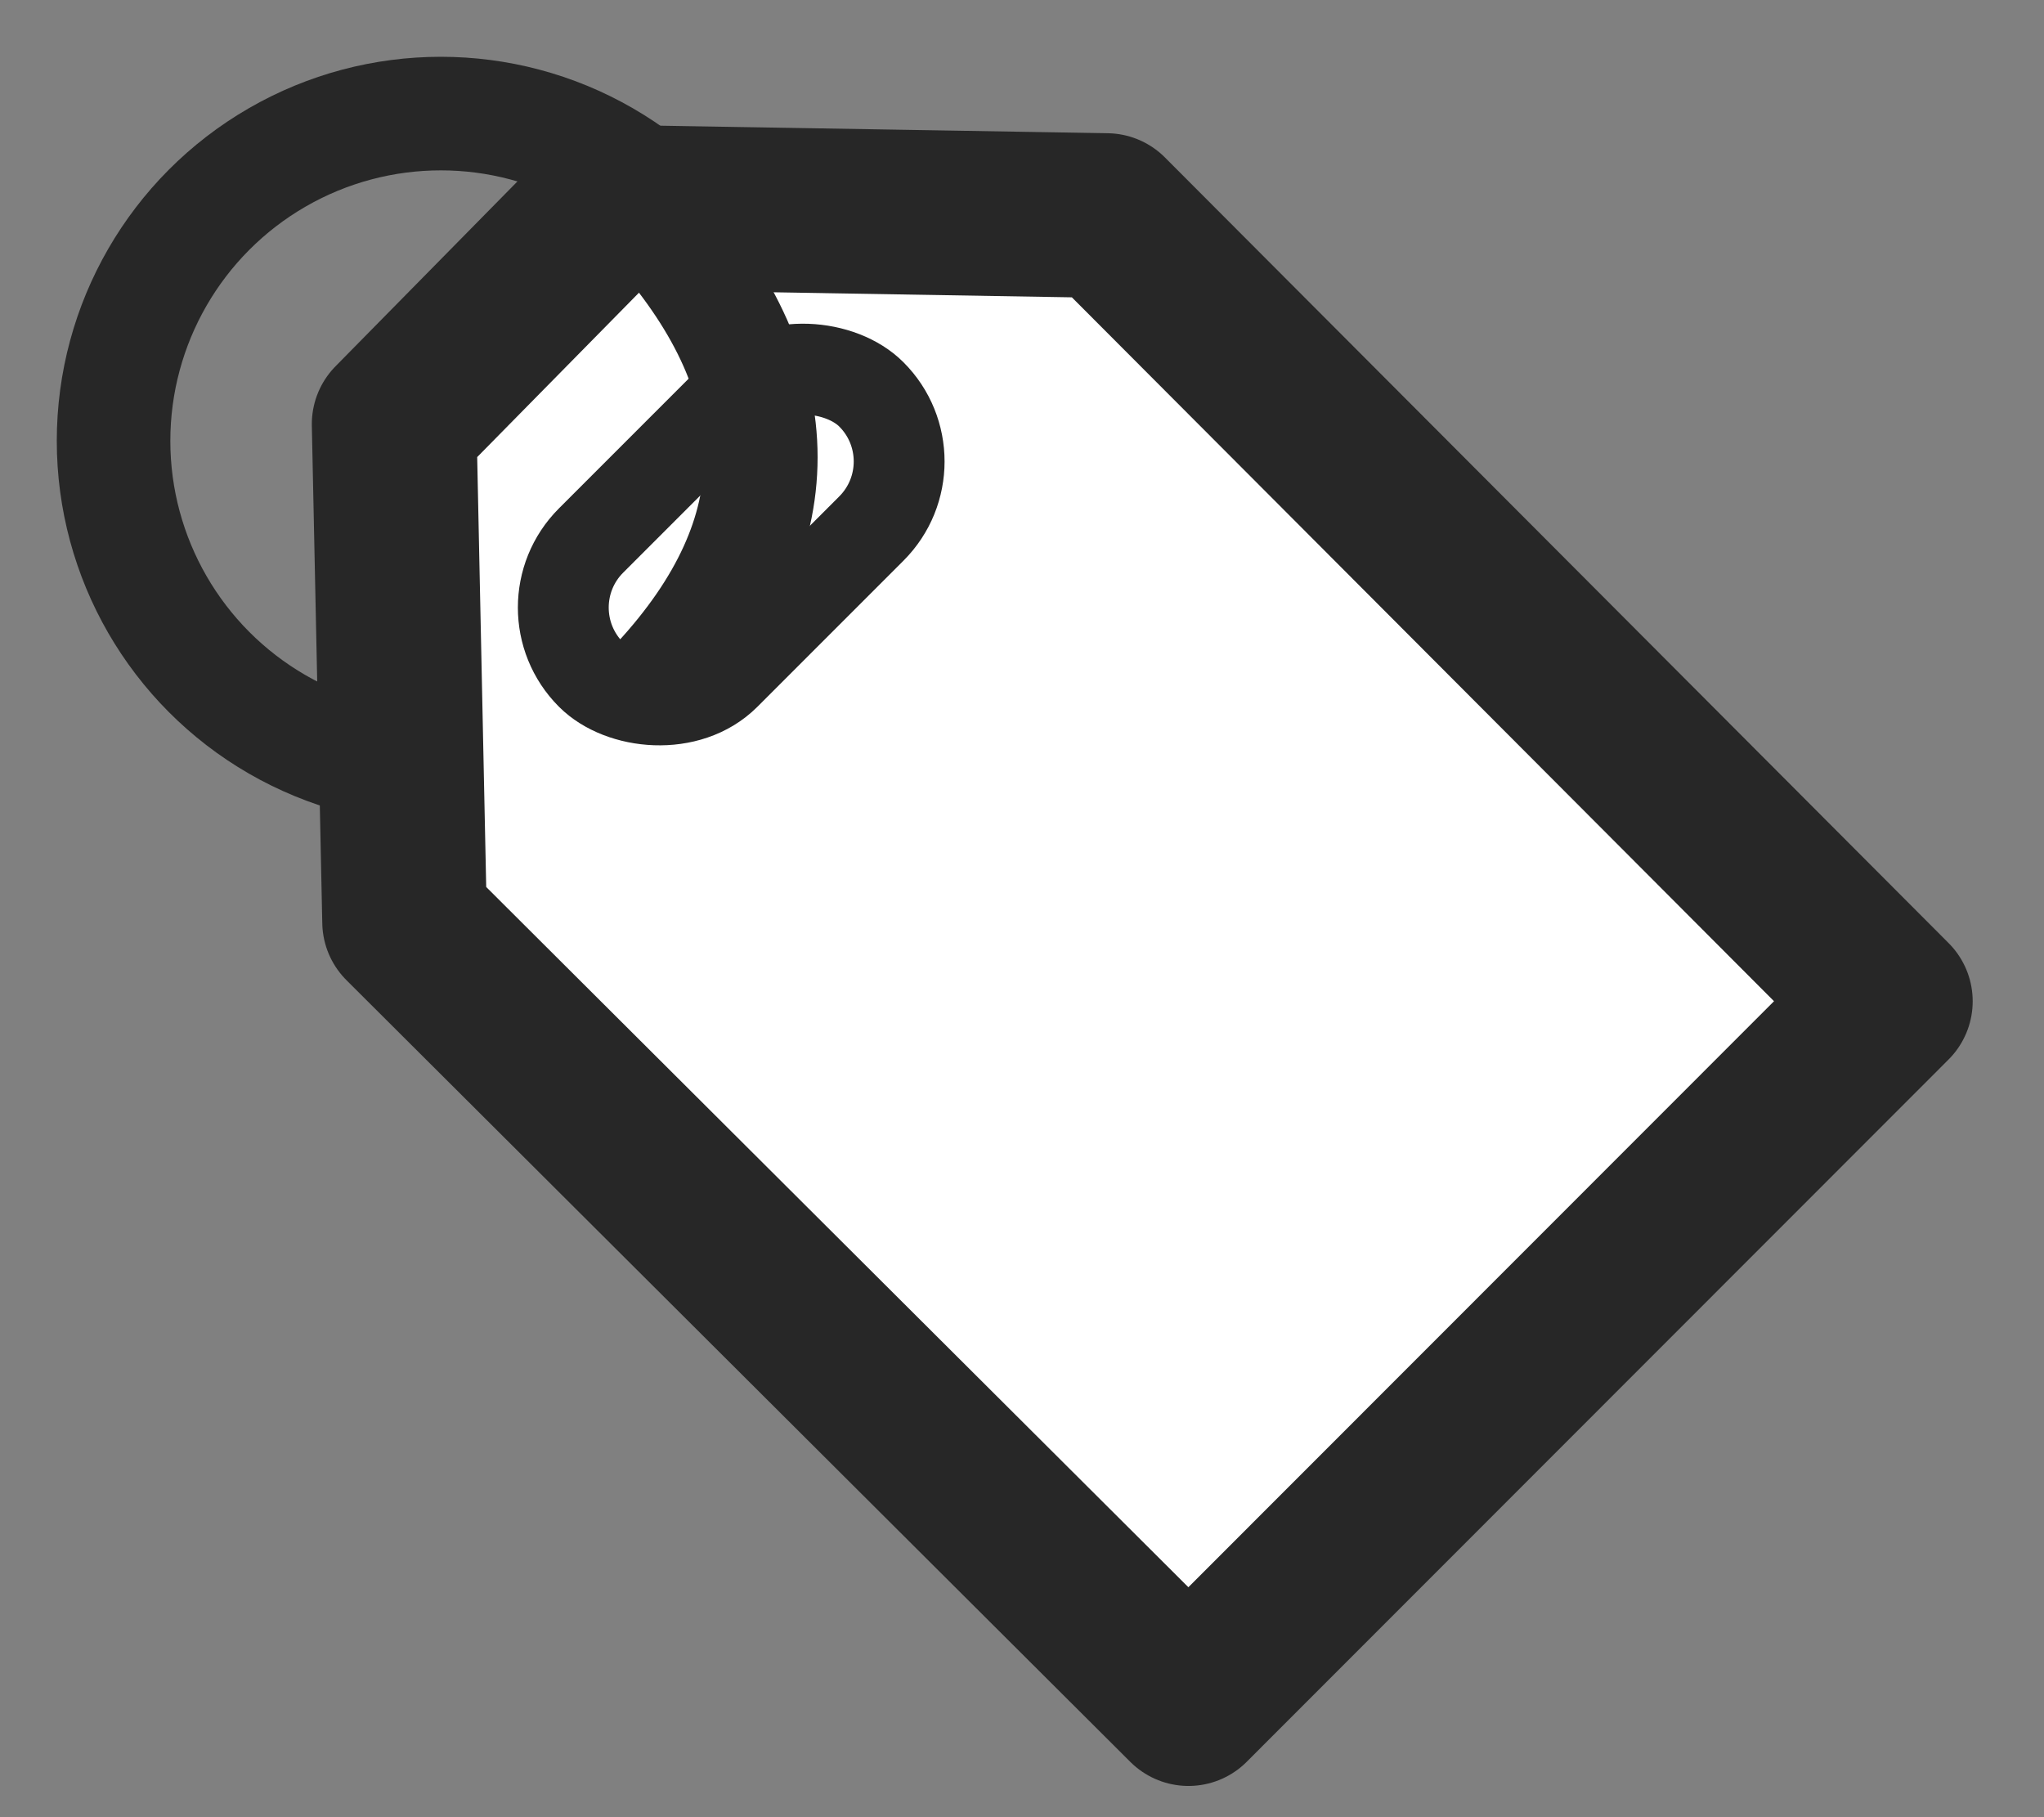 <?xml version="1.0" encoding="UTF-8"?>
<svg width="18px" height="16px" viewBox="0 0 18 16" version="1.1" xmlns="http://www.w3.org/2000/svg" xmlns:xlink="http://www.w3.org/1999/xlink">
    <rect x="0" y="0" width="18" height="16" fill="#808080" stroke="none"/>
    <!-- Generator: Sketch 50.2 (55047) - http://www.bohemiancoding.com/sketch -->
    <title>Group 6 Copy</title>
    <desc>Created with Sketch.</desc>
    <defs></defs>
    <g id="Page-1" stroke="none" stroke-width="1" fill="none" fill-rule="evenodd">
        <g id="Sidebar_Customer" transform="translate(-31, -710)" stroke="#272727">
            <g id="Group-6-Copy" transform="translate(32, 711)">
                <circle id="Oval-2" cx="2.882" cy="2.882" r="2.882"></circle>
                <polygon id="Path-2" stroke-width="1.45" fill="#FFFFFF" stroke-linecap="round" stroke-linejoin="round" transform="translate(9.059, 7.412) scale(-1, 1) translate(-9.059, -7.412) " points="13.767 0.824 15.647 2.734 15.555 7.117 8.652 14 2.471 7.816 9.373 0.898"></polygon>
                <path d="M4.8,1 C6,2.368 6,3.701 4.8,5" id="Path-28" stroke-linejoin="round"></path>
                <rect id="Rectangle-3" stroke-width="0.8" transform="translate(5.439, 3.706) rotate(-45) translate(-5.439, -3.706) " x="3.694" y="2.871" width="3.49" height="1.671" rx="0.835"></rect>
            </g>
        </g>
    </g>
</svg>